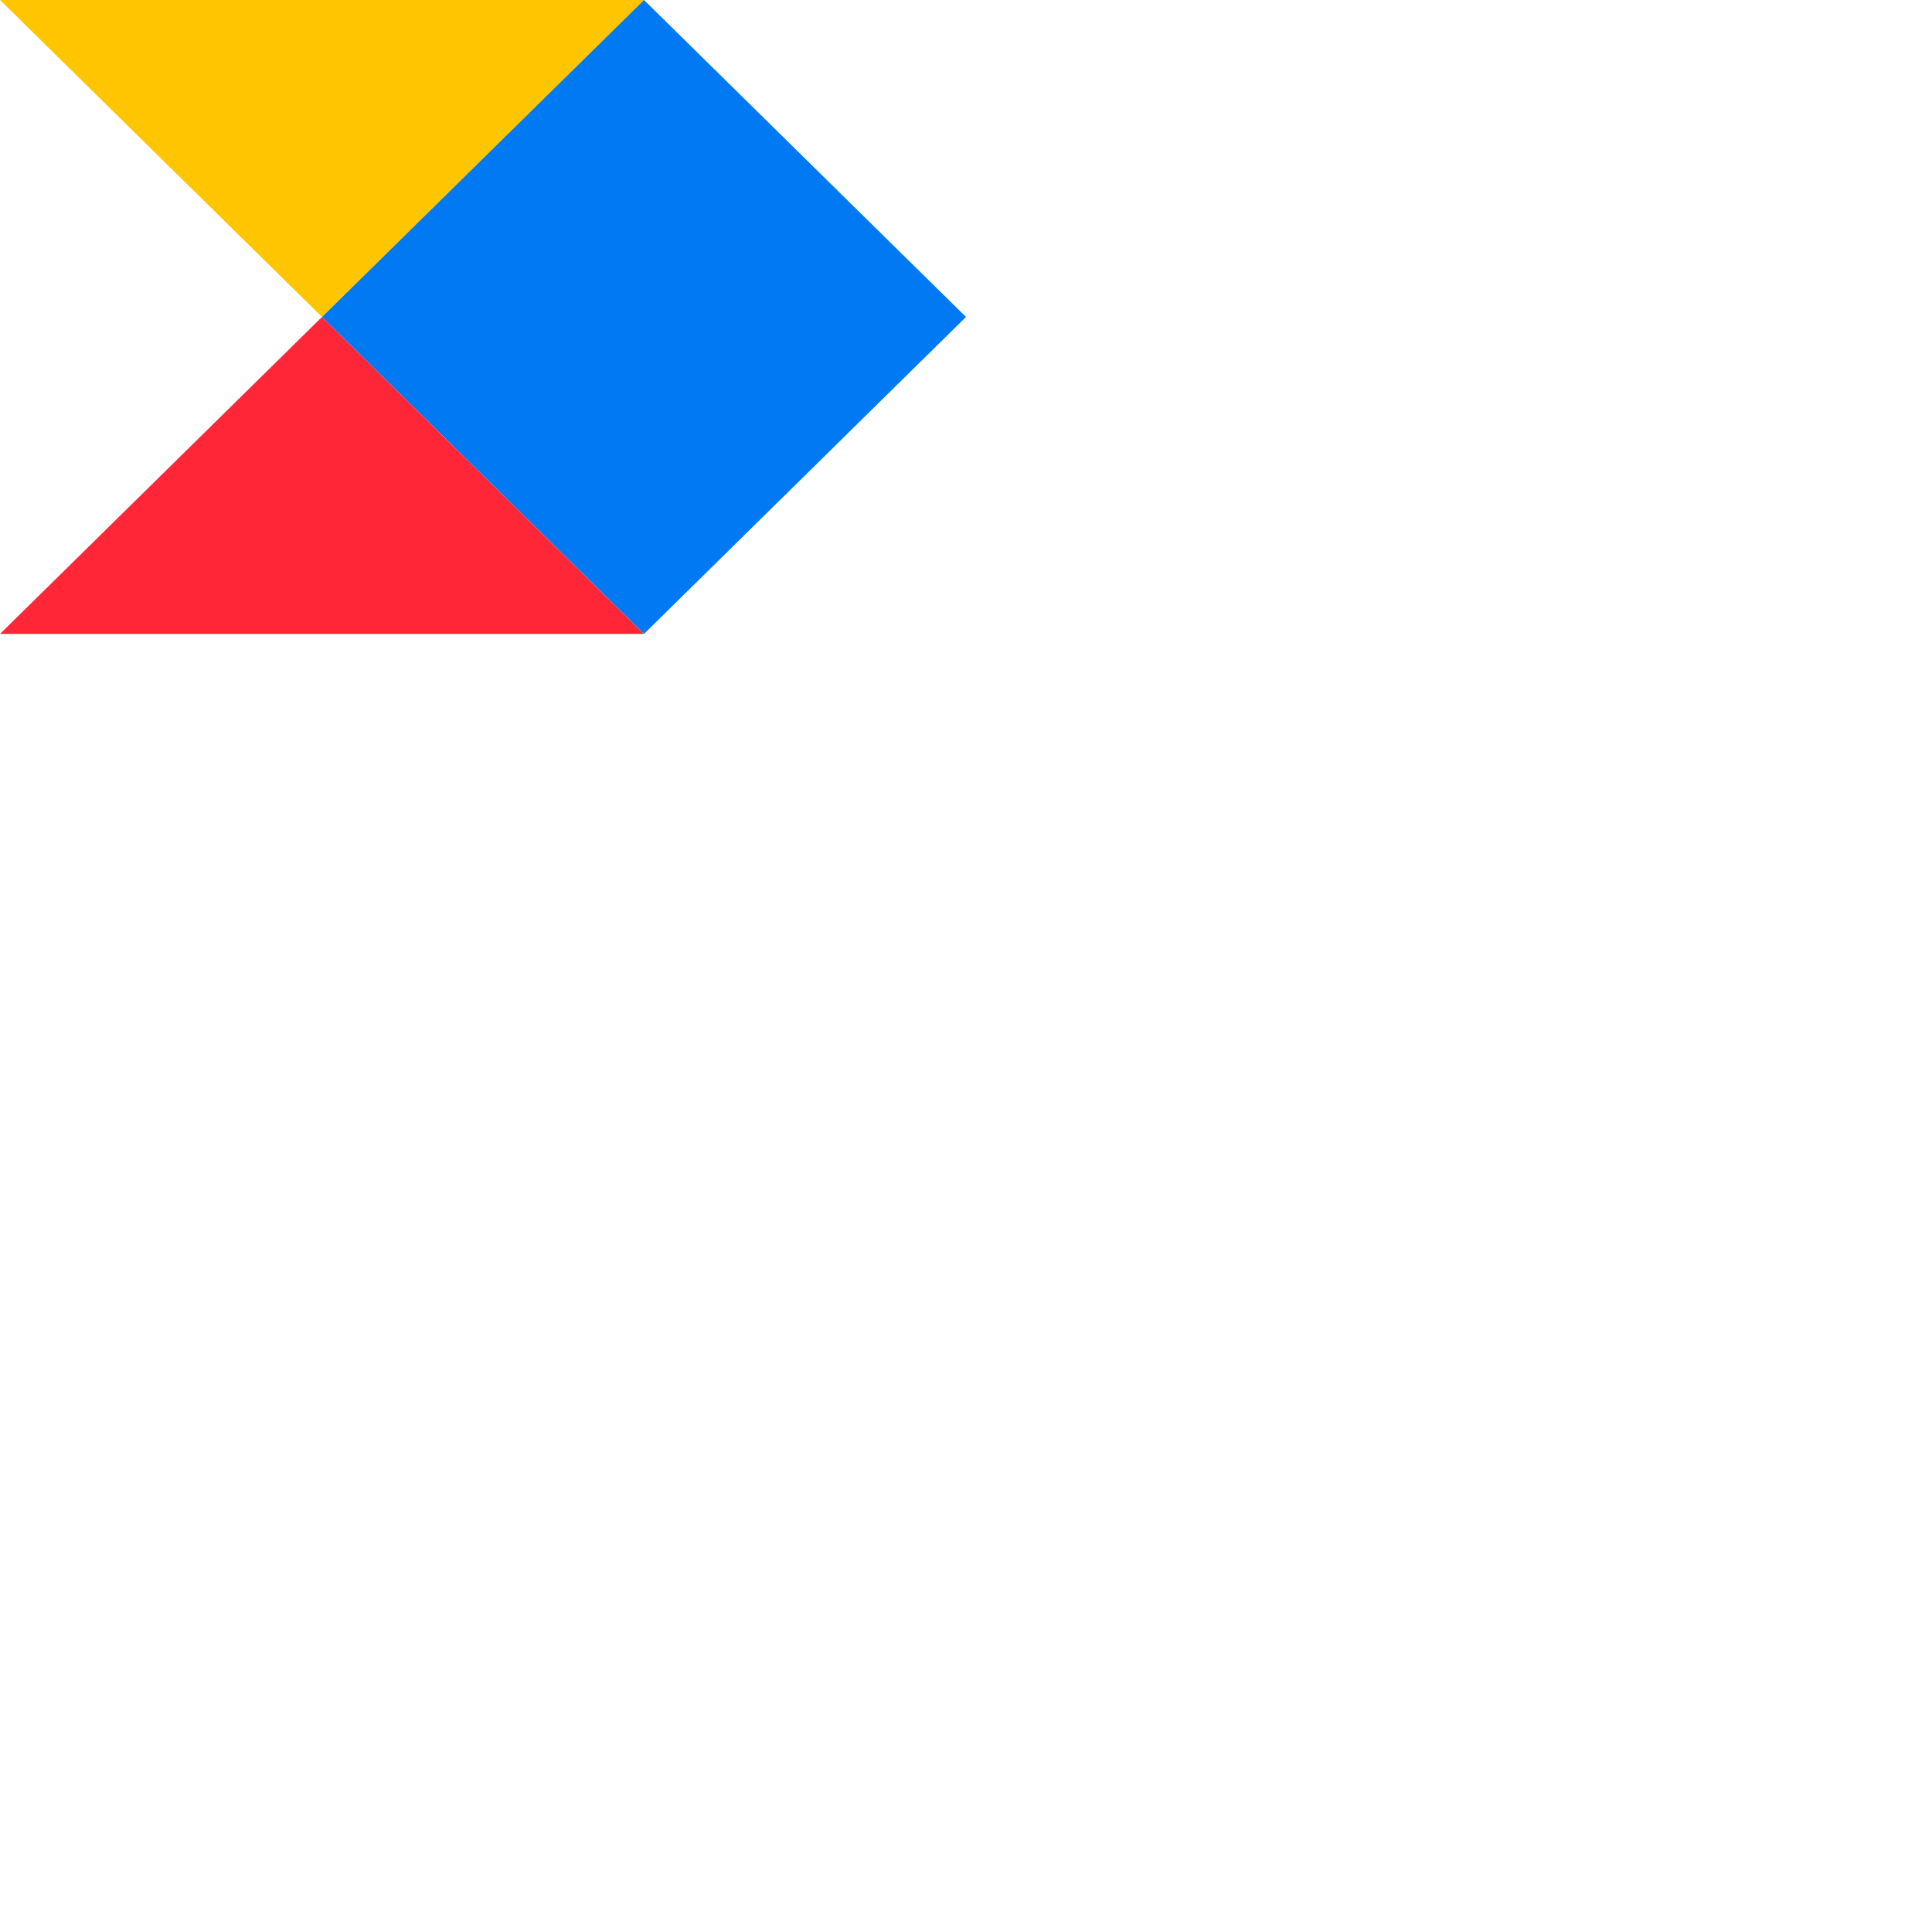 <svg xmlns="http://www.w3.org/2000/svg" version="1.1" viewBox="0 0 512 512" fill="currentColor"><path fill="#FF2638" d="m85.327 83.997l85.327 83.996H0z"/><path fill="#FFC600" d="m0 0l85.327 83.997L170.654 0z"/><path fill="#0079F2" d="m85.341 83.997l85.327 83.996l85.327-83.996L170.668 0z"/></svg>